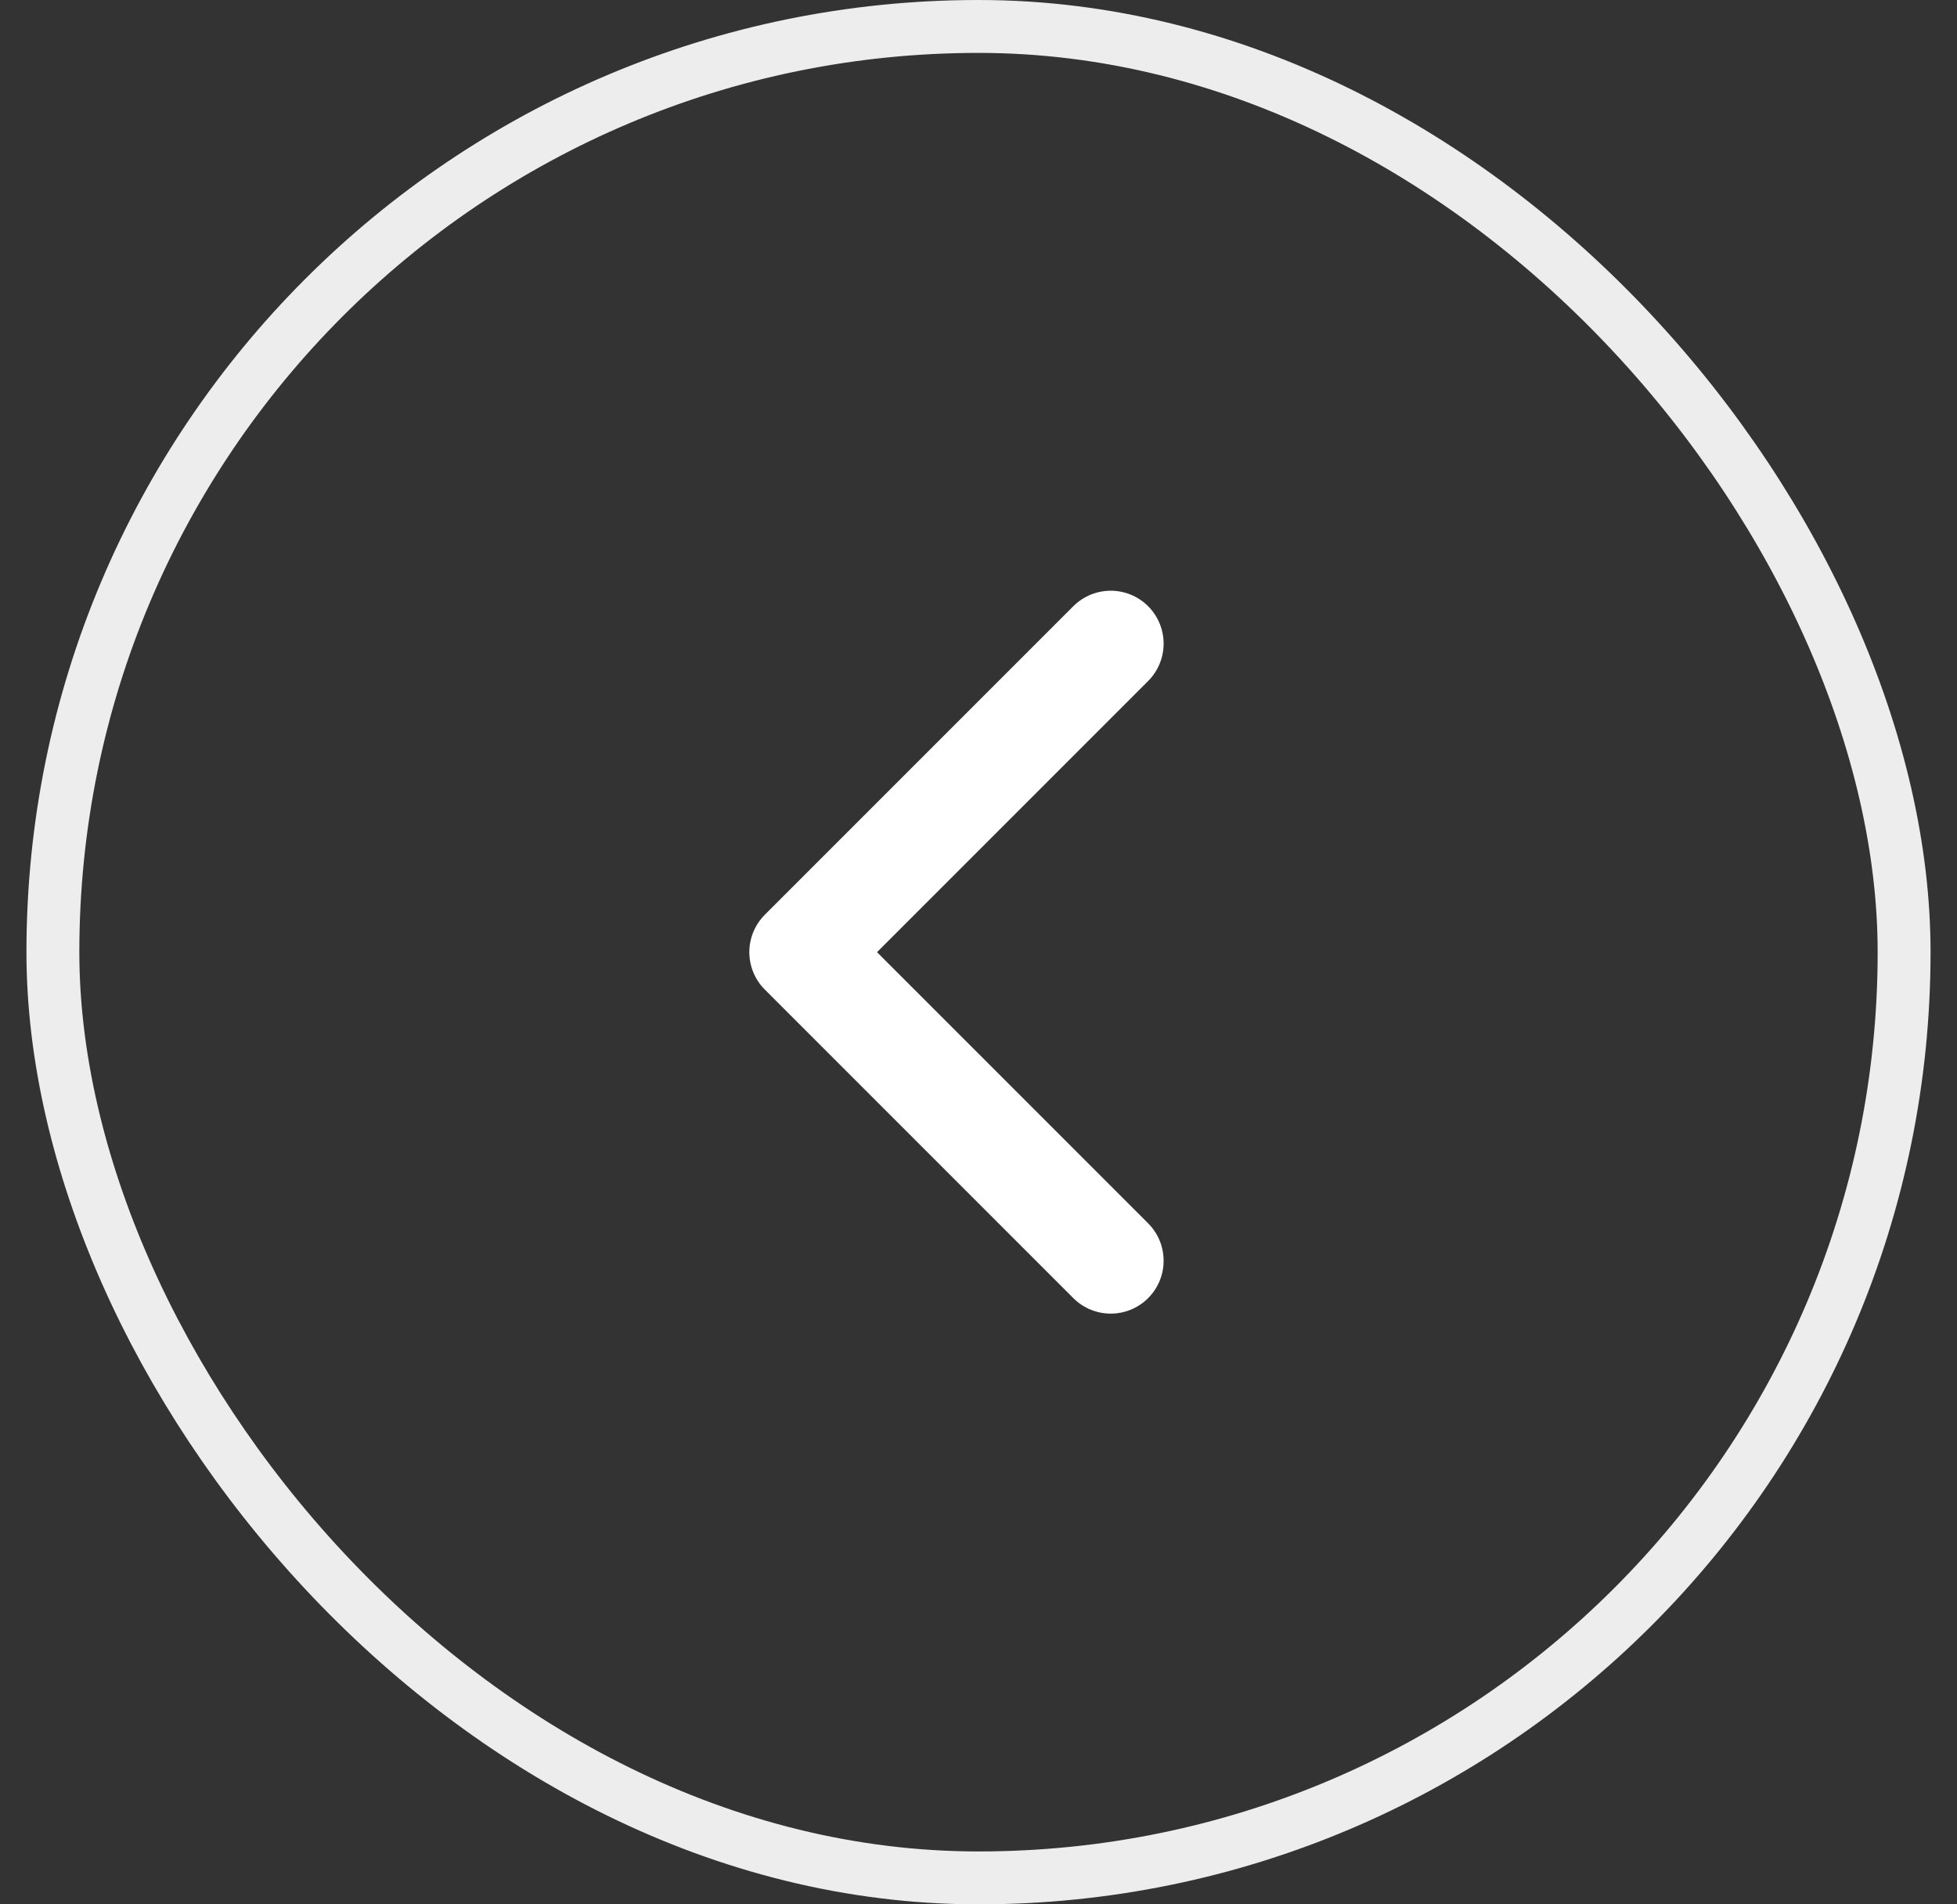 <svg width="37" height="36" viewBox="0 0 37 36" fill="none" xmlns="http://www.w3.org/2000/svg">
<rect x="0" y="0" width="37" height="36" fill="#333333" stroke="none"/>
<rect x="1" y="0.5" width="35" height="35" rx="17.5" stroke="#EDEDED"/>
<path d="M21 23.833L15.167 18L21 12.167" stroke="white" stroke-width="2" stroke-linecap="round" stroke-linejoin="round"/>
</svg>
